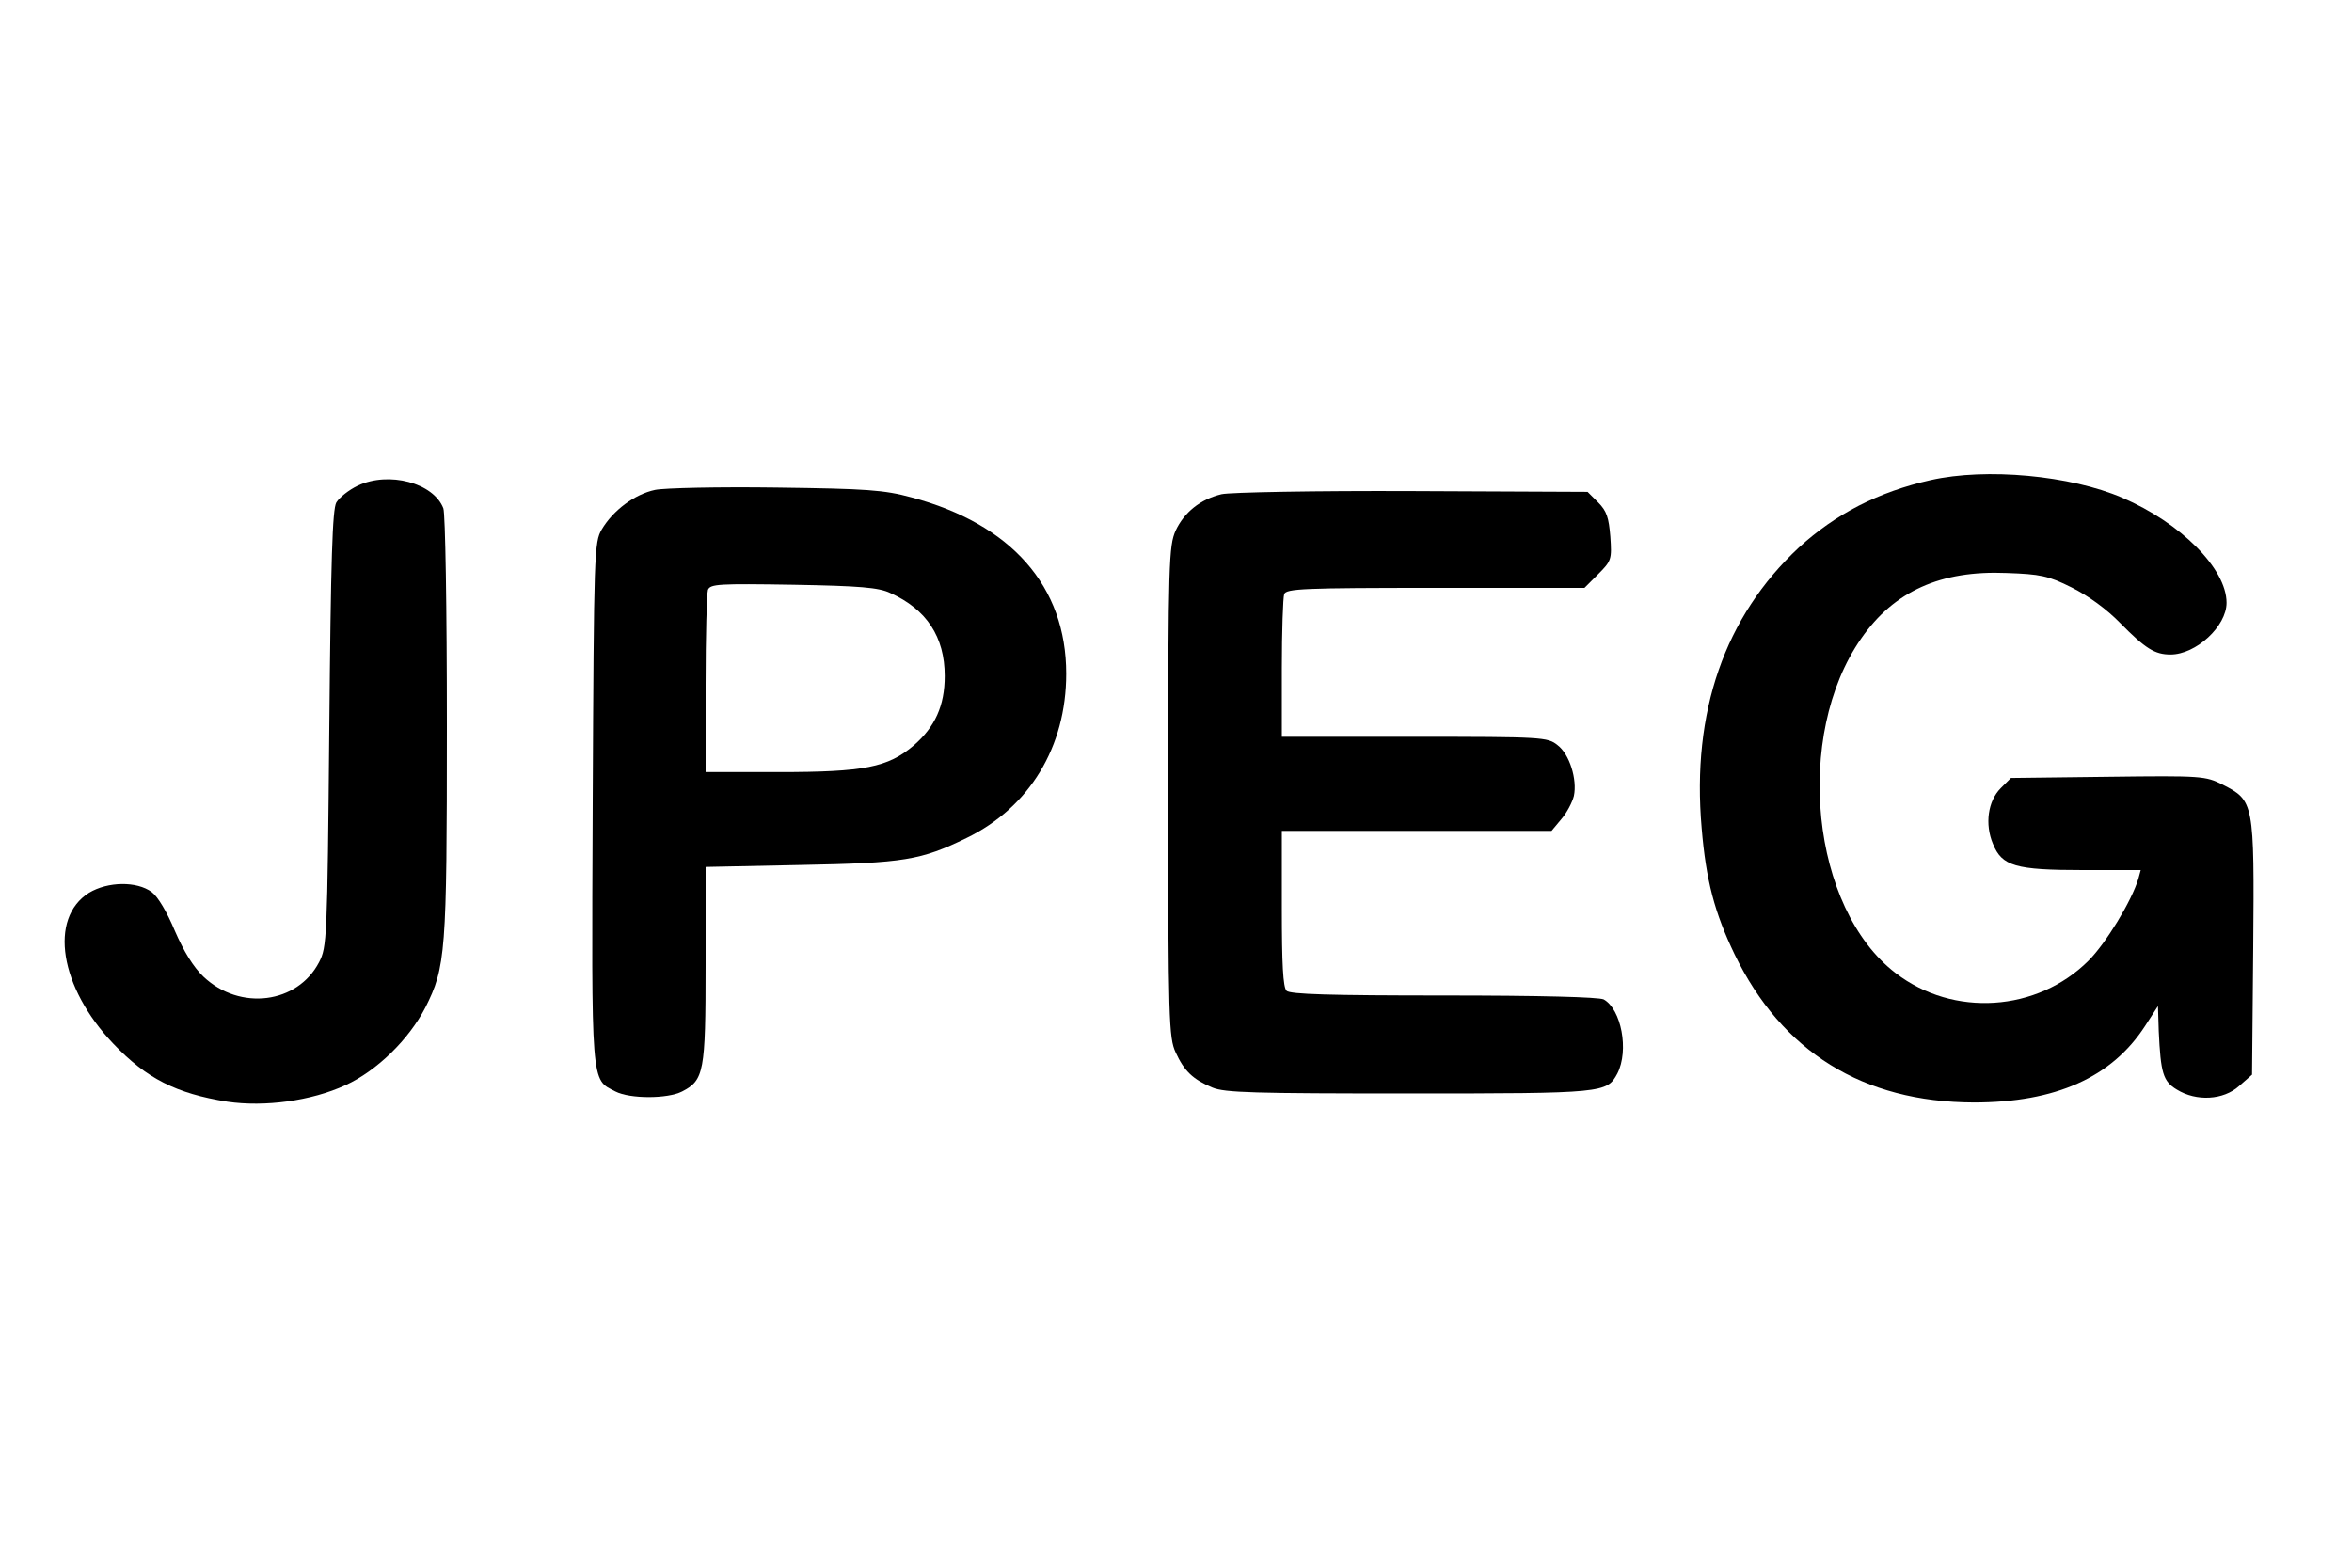 <?xml version="1.0" standalone="no"?>
<!DOCTYPE svg PUBLIC "-//W3C//DTD SVG 20010904//EN"
 "http://www.w3.org/TR/2001/REC-SVG-20010904/DTD/svg10.dtd">
<svg version="1.0" xmlns="http://www.w3.org/2000/svg"
 width="600pt" height="400pt" viewBox="0 0 600 400"
 preserveAspectRatio="xMidYMid meet">

<g transform="translate(0,400) scale(0.1,-0.1)"
fill="#000000" stroke="none">
<path d="M4925 2775 c-133 -30 -242 -86 -336 -172 -189 -176 -274 -419 -248
-716 11 -133 33 -216 84 -322 121 -249 327 -377 610 -378 209 0 352 64 437
195 l33 51 2 -64 c5 -107 11 -128 46 -149 50 -31 119 -27 159 9 l33 29 3 324
c3 372 2 375 -78 416 -44 22 -52 23 -292 20 l-248 -3 -26 -26 c-33 -33 -41
-92 -20 -142 23 -57 57 -67 231 -67 l146 0 -6 -22 c-17 -57 -83 -165 -127
-209 -131 -131 -345 -145 -492 -32 -216 165 -261 606 -88 854 84 121 203 174
371 167 86 -3 106 -7 166 -37 42 -21 89 -55 124 -91 64 -65 88 -80 128 -80 65
0 143 72 143 132 0 87 -117 204 -266 268 -132 57 -347 77 -489 45z"/>
<path d="M913 2761 c-23 -11 -47 -30 -55 -43 -10 -18 -14 -142 -18 -578 -5
-538 -6 -556 -26 -595 -55 -106 -202 -125 -295 -37 -26 25 -50 64 -73 117 -20
48 -43 87 -59 99 -38 28 -112 27 -160 -2 -103 -65 -75 -241 62 -385 85 -89
160 -127 291 -148 95 -14 214 2 301 42 81 37 162 117 204 198 52 103 55 140
55 718 0 304 -4 542 -9 556 -25 65 -139 95 -218 58z"/>
<path d="M1671 2750 c-52 -11 -107 -52 -136 -101 -19 -33 -20 -55 -23 -696 -3
-729 -5 -706 58 -738 37 -19 133 -19 170 0 56 29 60 49 60 323 l0 250 243 5
c264 5 306 12 423 69 160 78 254 232 254 419 0 223 -140 382 -395 450 -70 19
-114 22 -345 25 -146 2 -285 -1 -309 -6z m600 -263 c93 -42 139 -112 139 -212
0 -76 -25 -130 -79 -177 -66 -56 -126 -68 -344 -68 l-187 0 0 224 c0 123 3
232 6 241 6 15 28 16 218 13 169 -3 218 -7 247 -21z"/>
<path d="M3116 2739 c-54 -13 -95 -46 -117 -93 -17 -39 -19 -78 -19 -666 0
-585 2 -628 19 -665 22 -48 44 -69 94 -90 31 -13 106 -15 501 -15 499 0 505 1
532 51 30 59 10 164 -35 189 -13 6 -161 10 -408 10 -289 0 -392 3 -401 12 -9
9 -12 69 -12 210 l0 198 344 0 344 0 25 30 c14 16 28 43 32 59 9 42 -11 107
-42 130 -25 20 -38 21 -364 21 l-339 0 0 174 c0 96 3 181 6 190 5 14 49 16
386 16 l380 0 35 35 c34 34 35 38 31 96 -4 48 -9 65 -31 87 l-27 27 -448 2
c-246 1 -464 -3 -486 -8z"/>
</g>
</svg>
